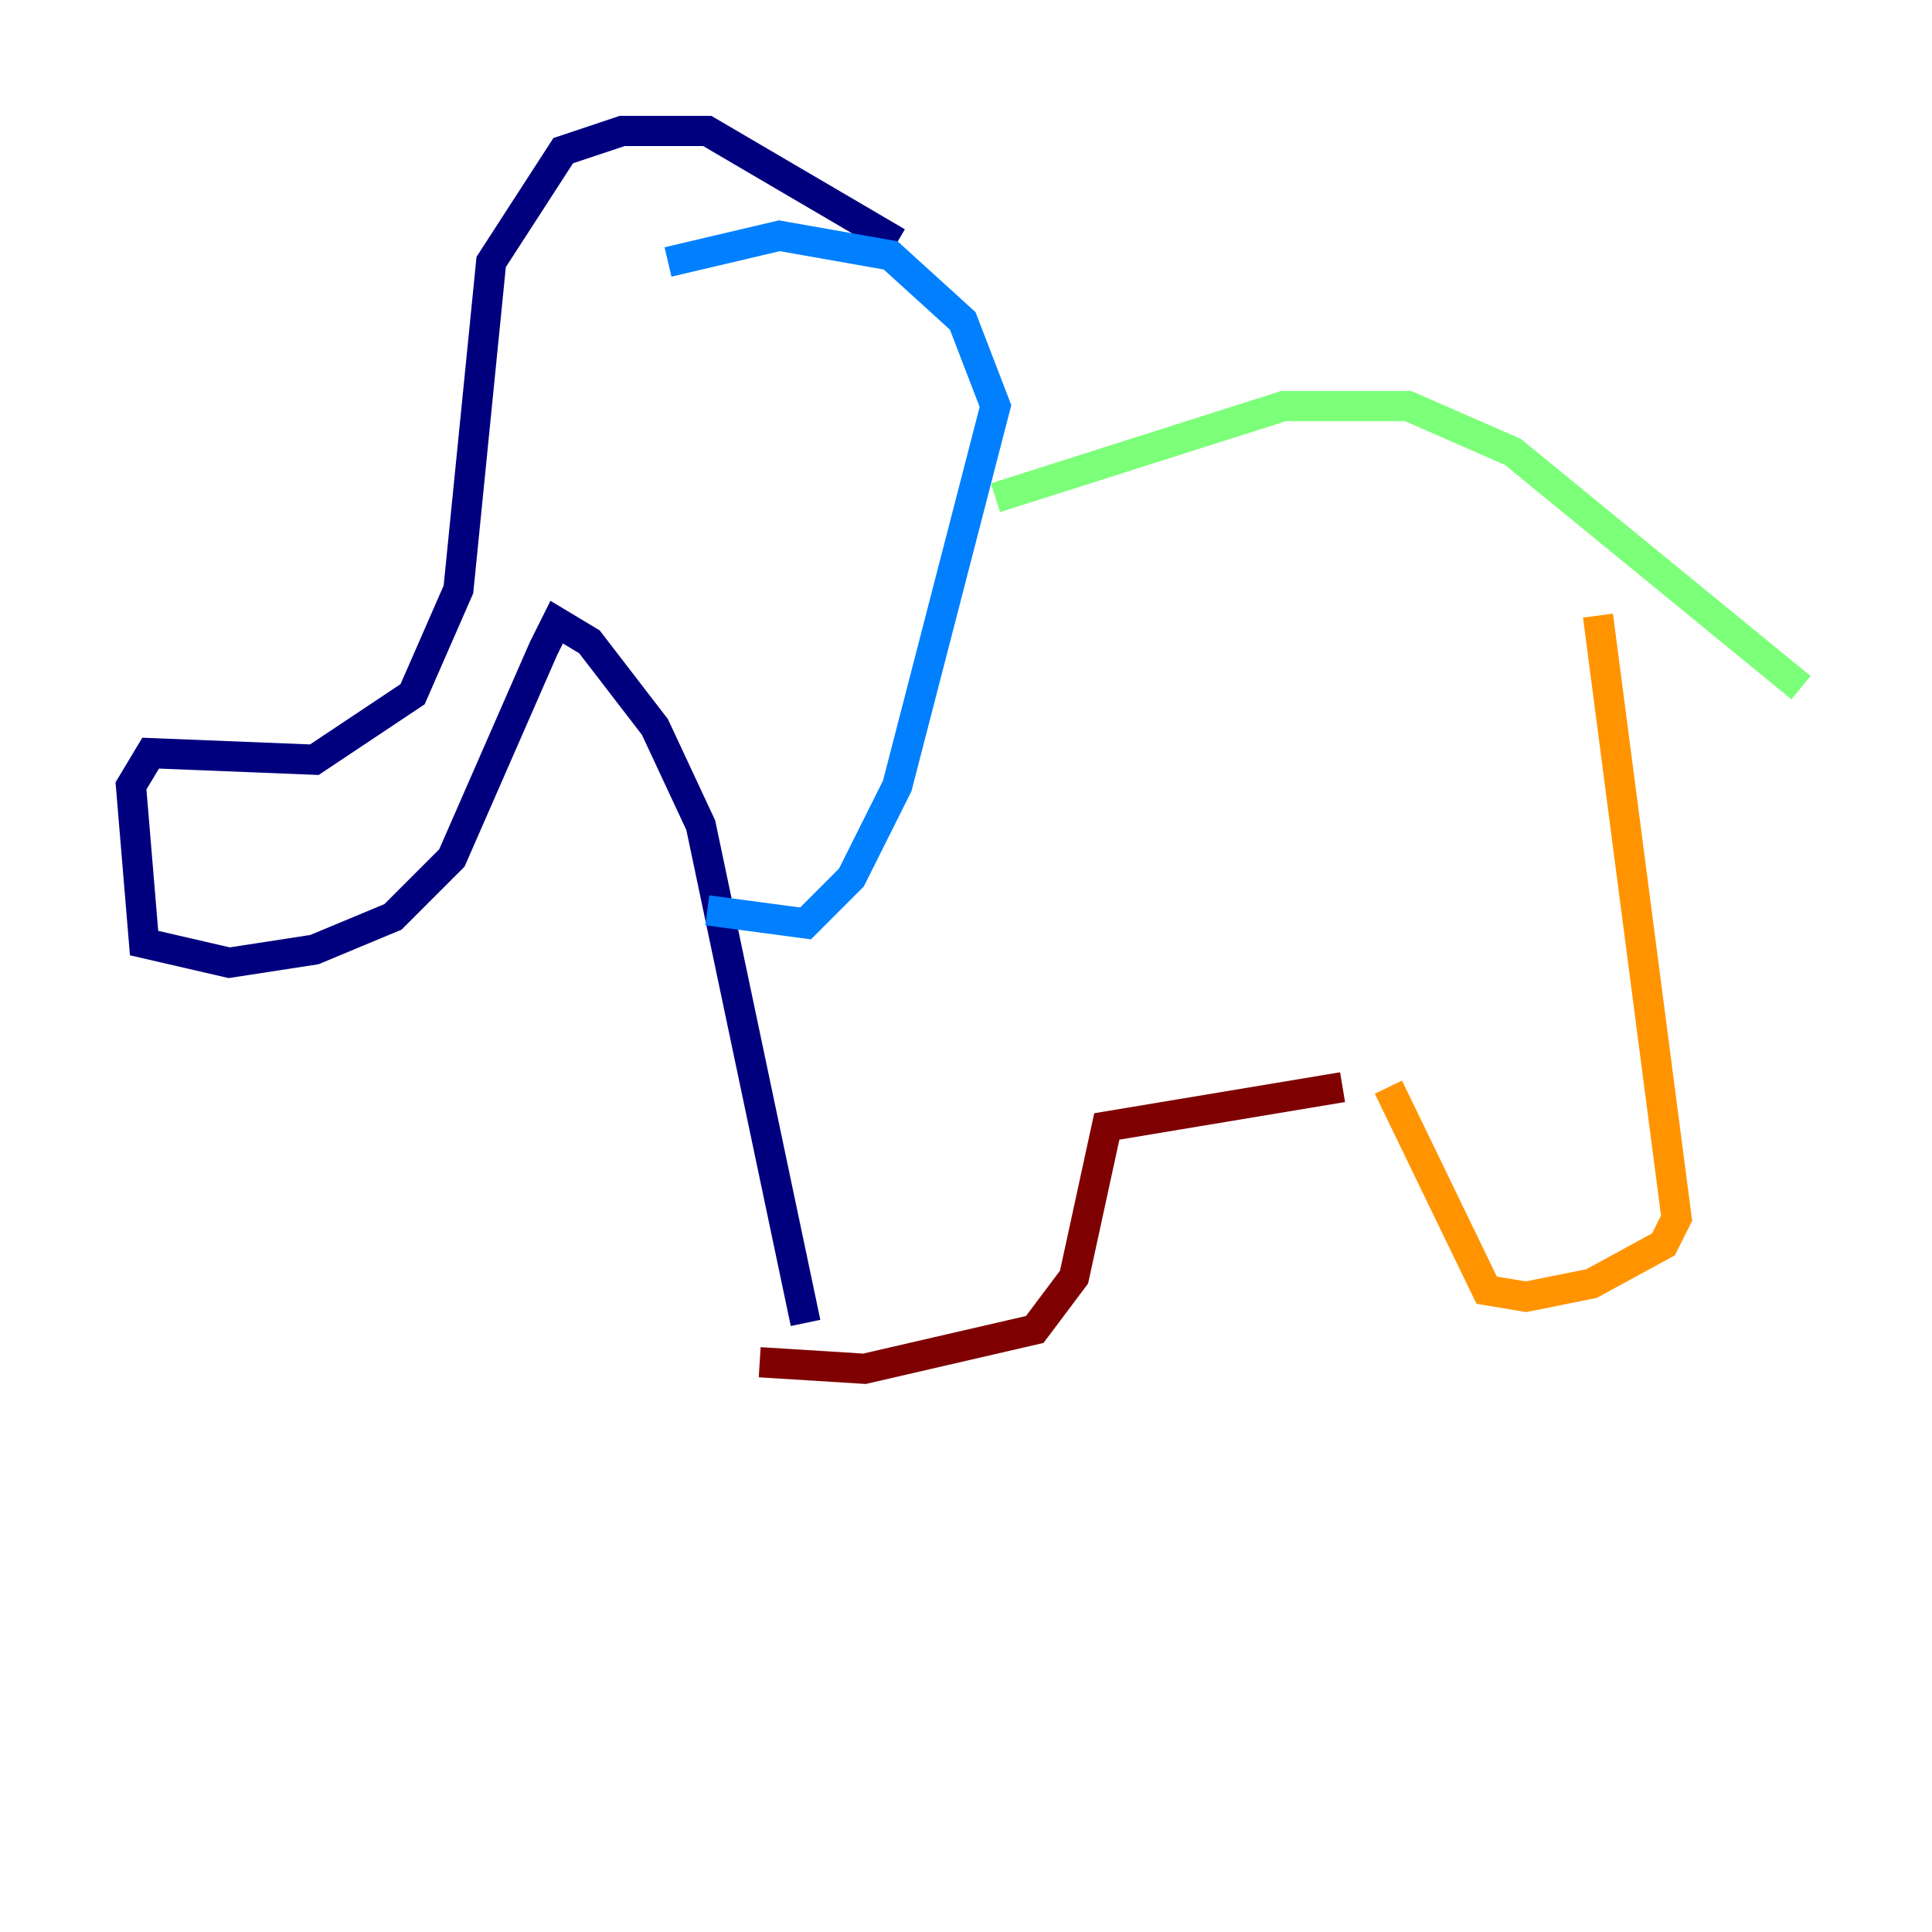 <?xml version="1.0" encoding="utf-8" ?>
<svg baseProfile="tiny" height="128" version="1.2" viewBox="0,0,128,128" width="128" xmlns="http://www.w3.org/2000/svg" xmlns:ev="http://www.w3.org/2001/xml-events" xmlns:xlink="http://www.w3.org/1999/xlink"><defs /><polyline fill="none" points="59.444,16.054 46.861,8.678 41.22,8.678 37.315,9.98 32.542,17.356 30.373,39.051 27.336,45.993 20.827,50.332 9.98,49.898 8.678,52.068 9.546,62.481 15.186,63.783 20.827,62.915 26.034,60.746 29.939,56.841 36.014,42.956 36.881,41.22 39.051,42.522 43.39,48.163 46.427,54.671 53.37,87.647" stroke="#00007f" stroke-width="2" /><polyline fill="none" points="44.258,17.356 51.634,15.62 59.01,16.922 63.783,21.261 65.953,26.902 59.444,52.068 56.407,58.142 53.37,61.18 46.861,60.312" stroke="#0080ff" stroke-width="2" /><polyline fill="none" points="65.953,32.976 85.044,26.902 93.288,26.902 100.231,29.939 119.322,45.559" stroke="#7cff79" stroke-width="2" /><polyline fill="none" points="105.871,40.786 111.078,80.705 110.21,82.441 105.437,85.044 101.098,85.912 98.495,85.478 91.986,72.027" stroke="#ff9400" stroke-width="2" /><polyline fill="none" points="88.949,72.027 73.329,74.63 71.159,84.61 68.556,88.081 57.275,90.685 50.332,90.251" stroke="#7f0000" stroke-width="2" /></svg>